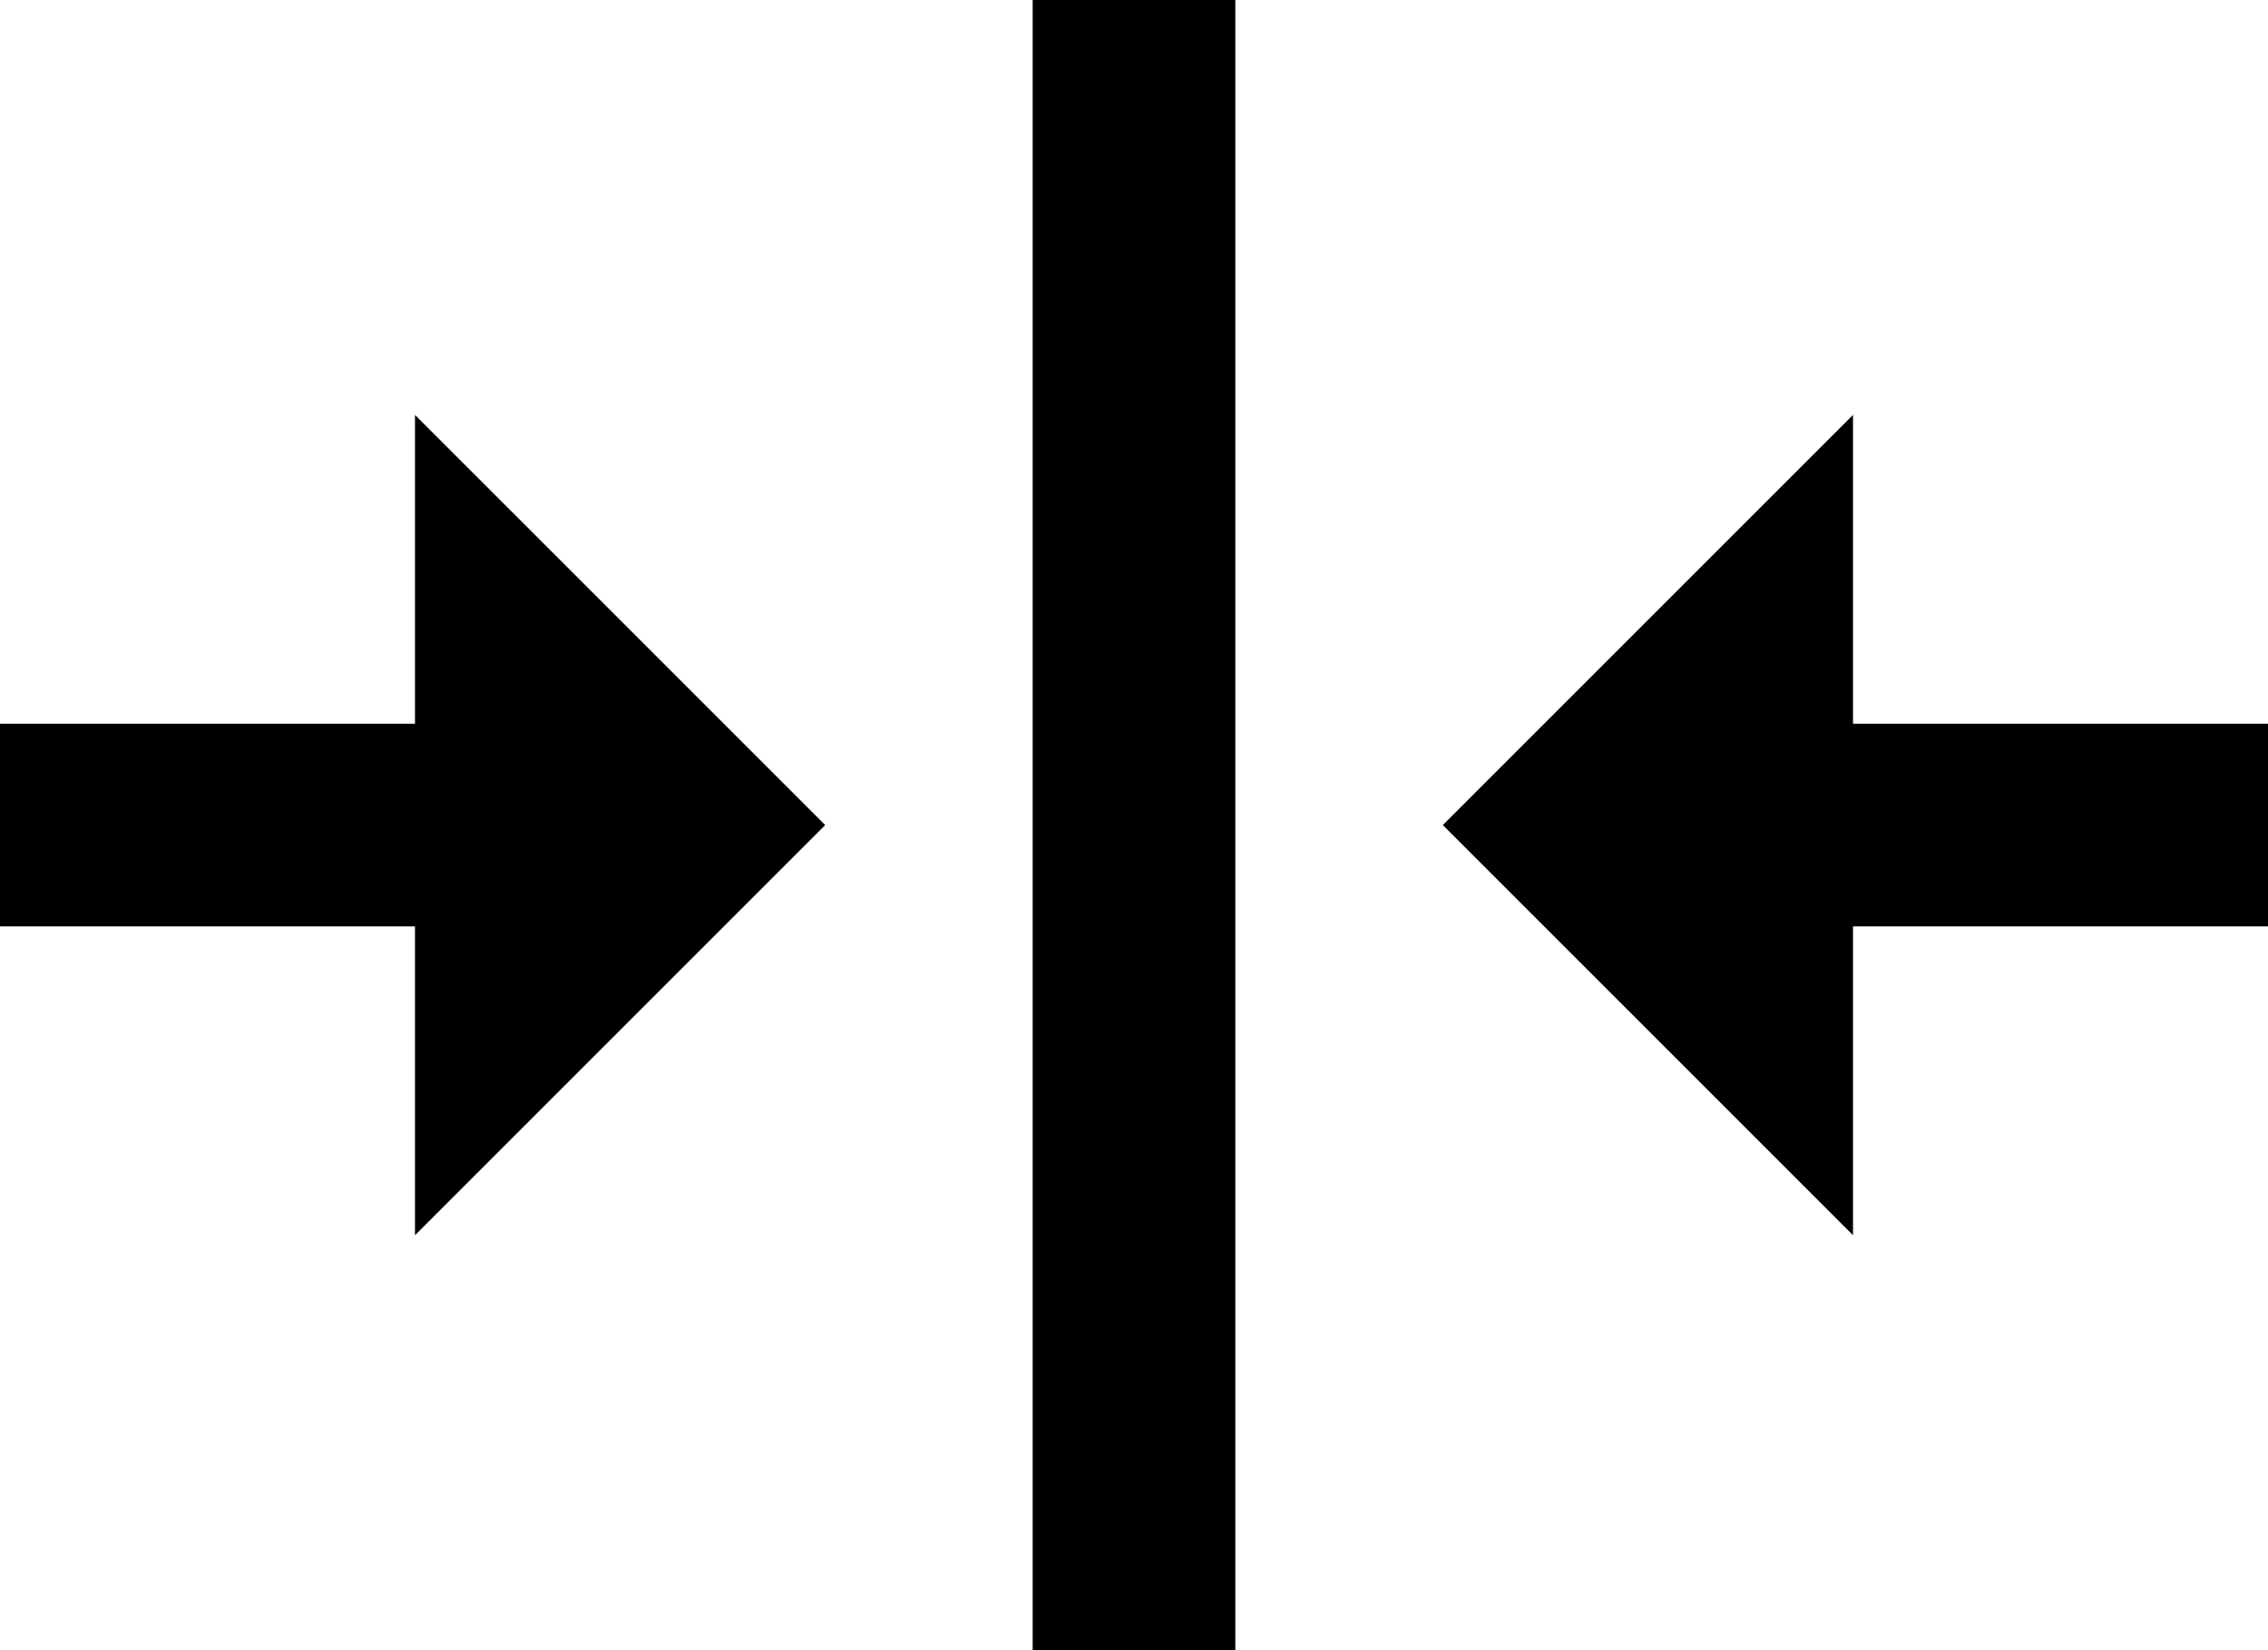 <svg xmlns="http://www.w3.org/2000/svg" viewBox="21 21 470 342">
      <g transform="scale(1 -1) translate(0 -384)">
        <path d="M405 107V171H491V213H405V277L320 192ZM107 277V213H21V171H107V107L192 192ZM235 21H277V363H235Z" />
      </g>
    </svg>